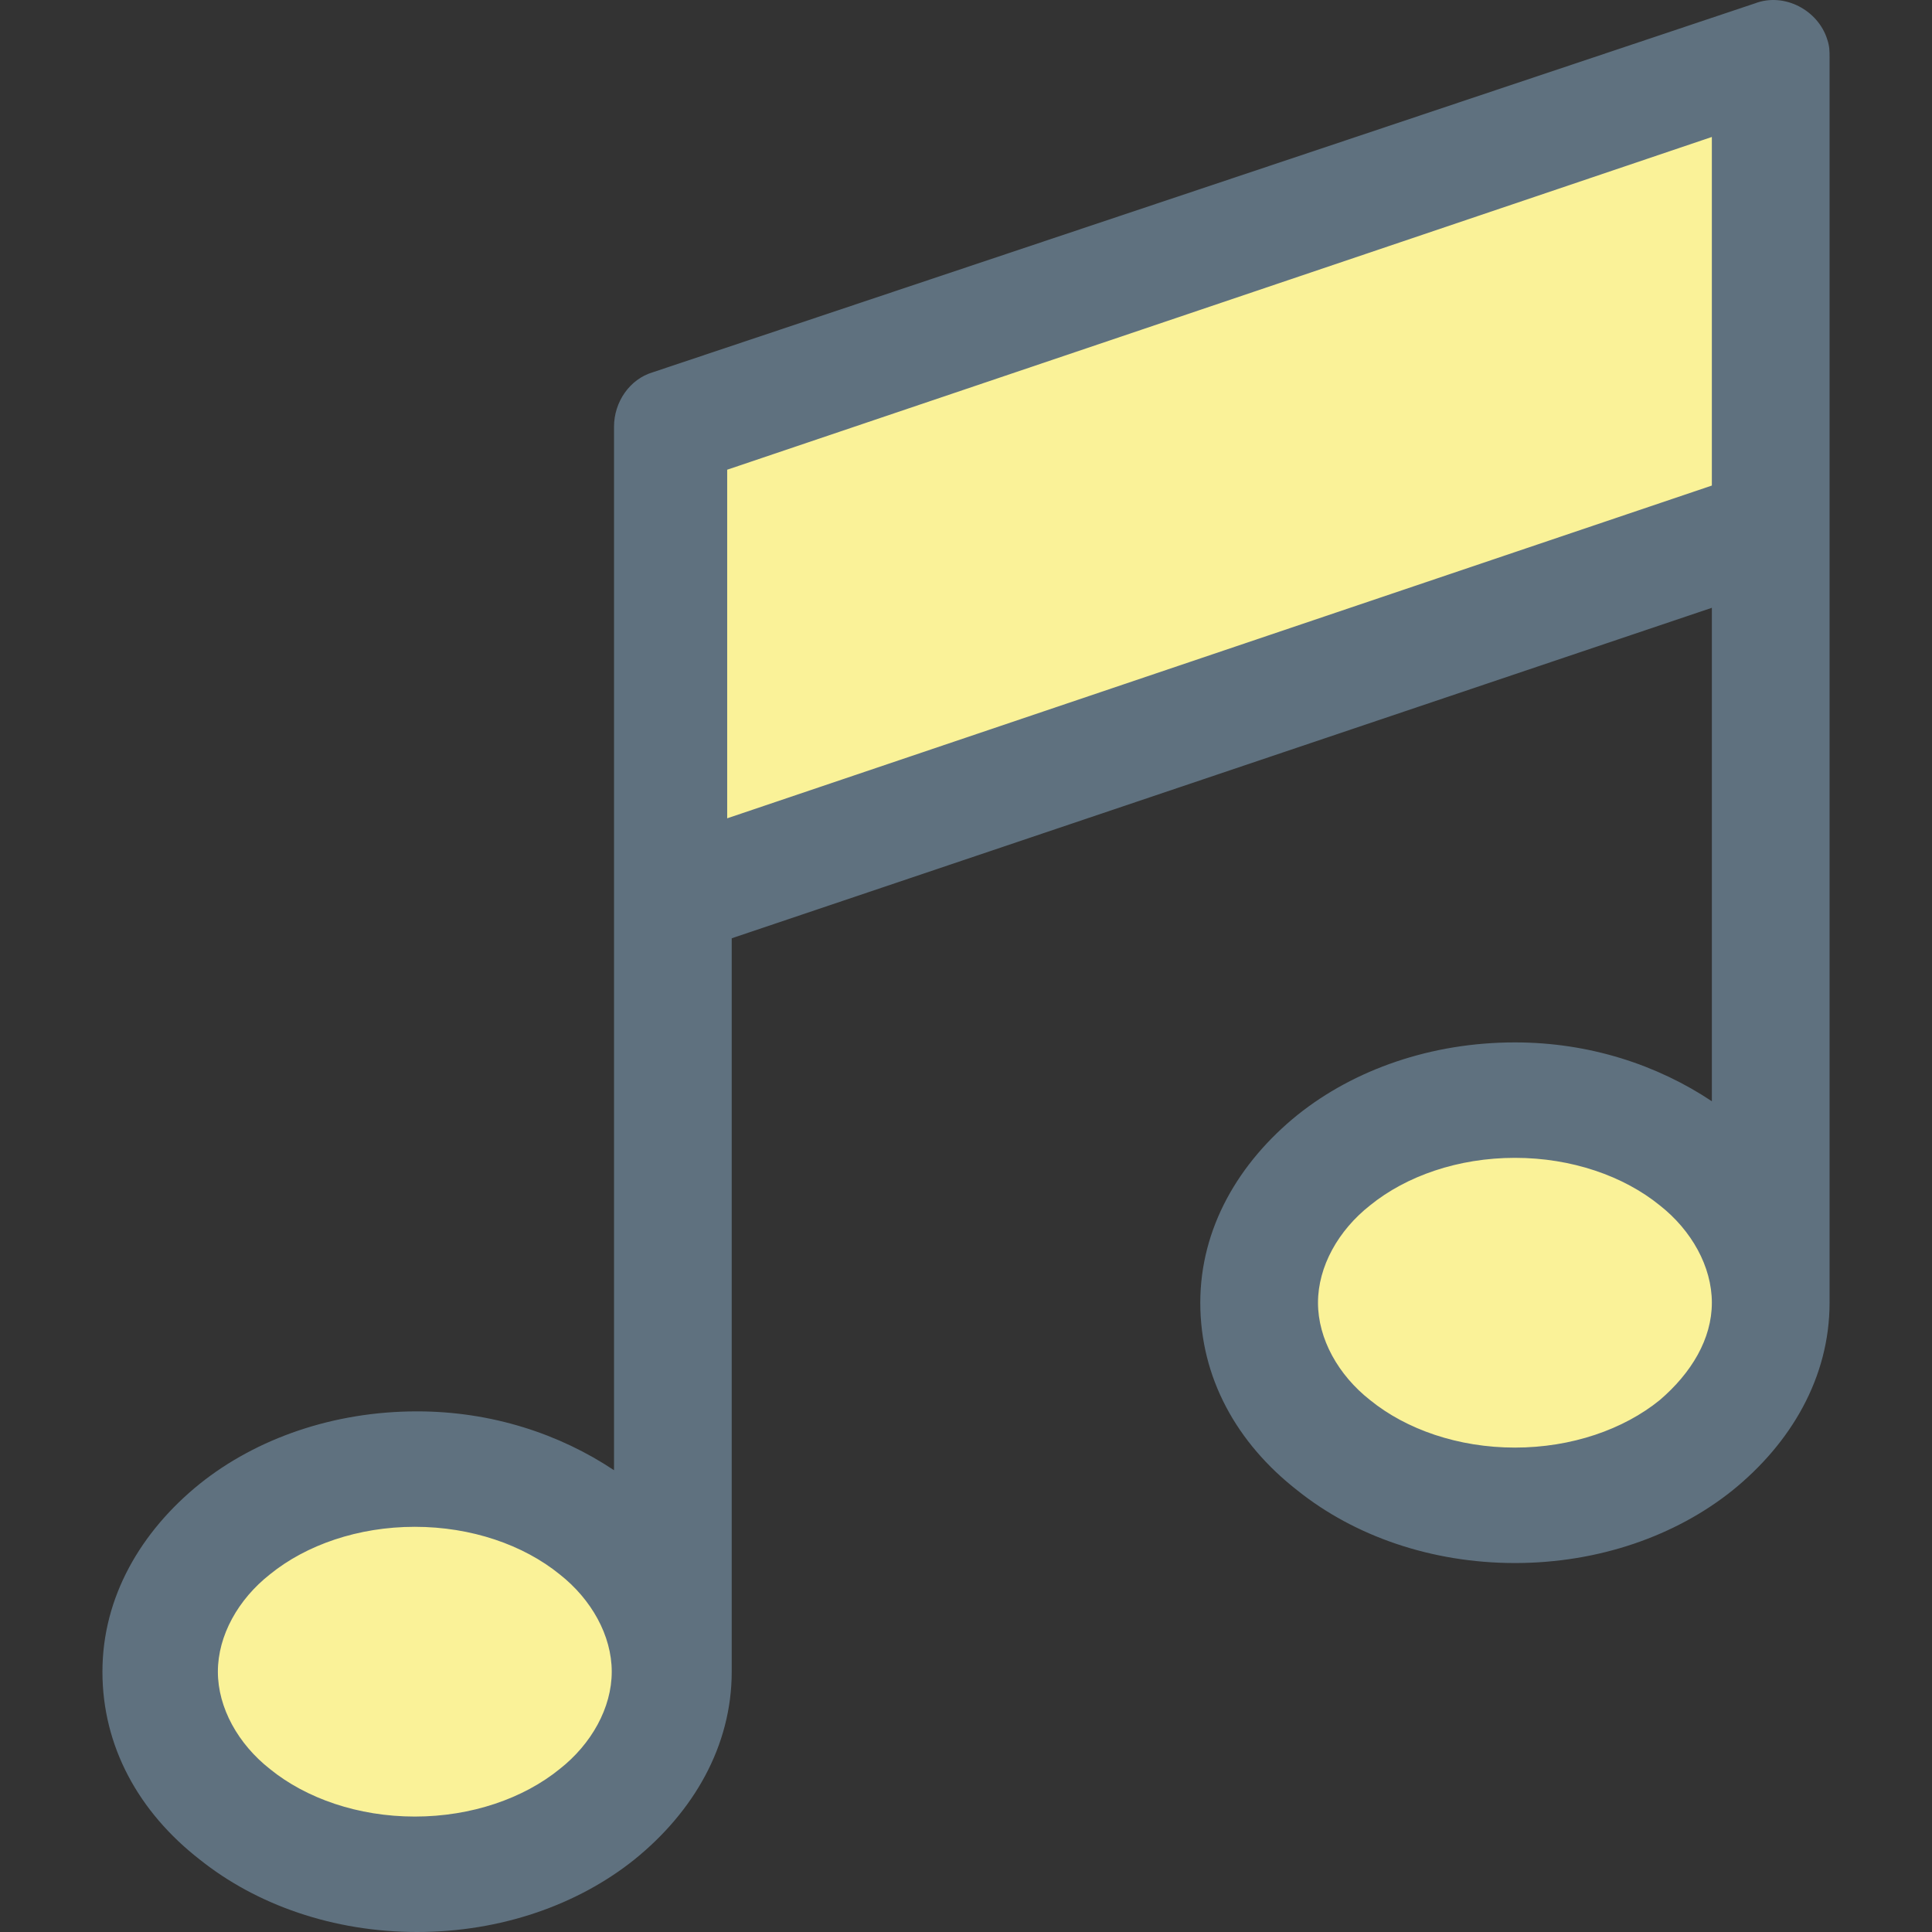 <?xml version="1.0" encoding="iso-8859-1"?>
<!-- Generator: Adobe Illustrator 19.0.0, SVG Export Plug-In . SVG Version: 6.00 Build 0)  -->
<svg version="1.1" id="Capa_1" xmlns="http://www.w3.org/2000/svg" xmlns:xlink="http://www.w3.org/1999/xlink" x="0px" y="0px"
	 viewBox="0 0 341.402 341.402" style="enable-background:new 0 0 341.402 341.402;" xml:space="preserve">
<rect x="0" y="0" width="341.402" height="341.402" fill="#333333" stroke="none"/>
<g>
	<ellipse style="fill:#FAF298;" cx="73.301" cy="295.402" rx="45.2" ry="35.6"/>
	<ellipse style="fill:#FAF298;" cx="267.701" cy="230.202" rx="45.2" ry="35.6"/>
	<polygon style="fill:#FAF298;" points="118.501,158.602 312.901,93.402 312.901,10.202 118.501,75.402 	"/>
</g>
<path style="fill:#5F717F;" d="M35.301,328.602c10,8,23.6,12.8,38.4,12.8s28.4-4.8,38.4-12.8c10.4-8.4,17.2-20,17.2-33.2v-0.4
	v-129.2l173.2-58.4v87.2c-9.6-6.4-21.6-10.4-34.8-10.4c-14.8,0-28.4,4.8-38.4,12.8c-10.4,8.4-17.2,20-17.2,33.2s6.4,24.8,17.2,33.2
	c10,8,23.6,12.8,38.4,12.8s28.4-4.8,38.4-12.8c10.4-8.4,17.2-20,17.2-33.2v-220l0,0c0-1.2,0-2-0.4-3.2c-1.6-5.2-7.6-8.4-12.8-6.4
	l-194.8,65.2l0,0c-4,1.2-6.8,5.2-6.8,9.6v184.4c-9.6-6.4-21.6-10.4-34.8-10.4c-14.8,0-28.4,4.8-38.4,12.8
	c-10.4,8.4-17.2,20-17.2,33.2C18.101,308.602,24.501,320.202,35.301,328.602z M293.301,247.402c-6.4,5.2-15.6,8.4-25.6,8.4
	s-19.2-3.2-25.6-8.4c-5.6-4.4-9.2-10.8-9.2-17.2c0-6.4,3.6-12.8,9.2-17.2c6.4-5.2,15.6-8.4,25.6-8.4s19.2,3.2,25.6,8.4
	c5.6,4.4,9.2,10.8,9.2,17.2S298.901,242.602,293.301,247.402z M302.501,24.202v61.6l-174,58.8v-61.6L302.501,24.202z
	 M47.701,278.202c6.4-5.2,15.6-8.4,25.6-8.4s19.2,3.2,25.6,8.4c5.6,4.4,9.2,10.8,9.2,17.2c0,6.4-3.6,12.8-9.2,17.2
	c-6.4,5.2-15.6,8.4-25.6,8.4s-19.2-3.2-25.6-8.4c-5.6-4.4-9.2-10.8-9.2-17.2S42.101,282.602,47.701,278.202z"/>
<g>
</g>
<g>
</g>
<g>
</g>
<g>
</g>
<g>
</g>
<g>
</g>
<g>
</g>
<g>
</g>
<g>
</g>
<g>
</g>
<g>
</g>
<g>
</g>
<g>
</g>
<g>
</g>
<g>
</g>
</svg>
